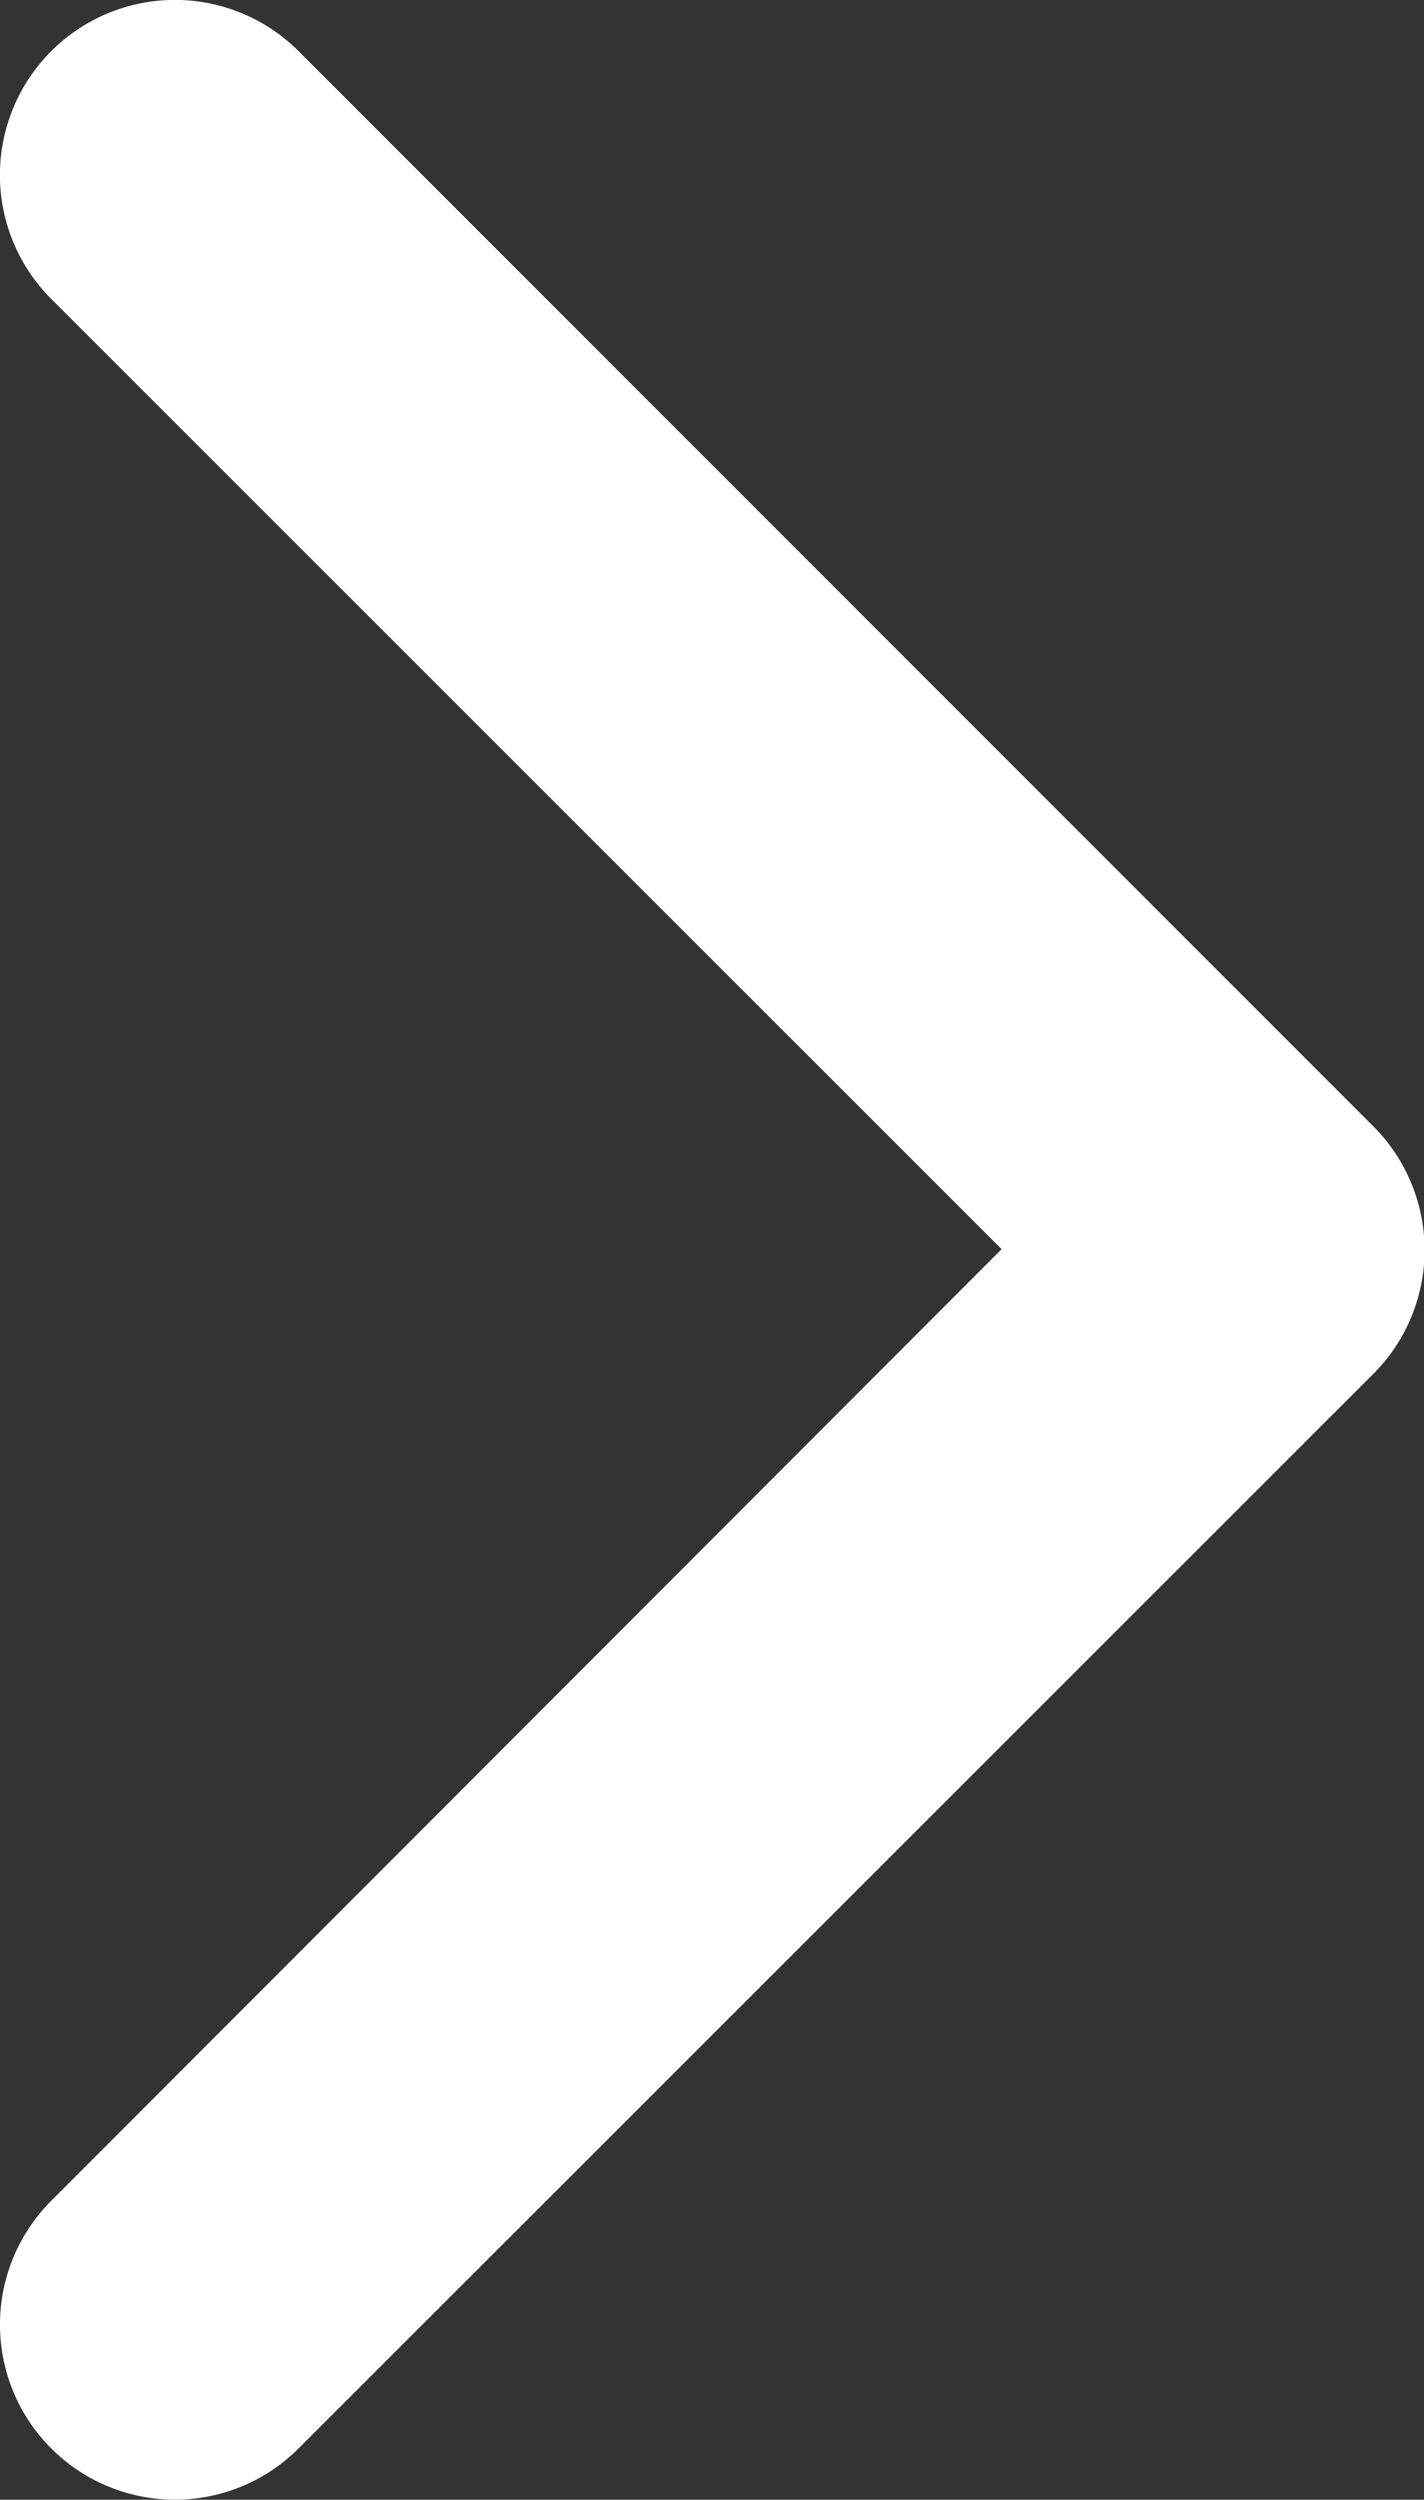 <svg id="right_arrow_white" xmlns="http://www.w3.org/2000/svg" width="9.126" height="16.009" viewBox="0 0 9.126 16.009">
  <rect x="0" y="0" width="9.126" height="16.009" fill="#333333" stroke="none"/>
  <path id="Path_47500" data-name="Path 47500" d="M8.8,8.8,1.914,15.68A1.121,1.121,0,0,1,.328,14.095L6.419,8,.328,1.914A1.121,1.121,0,0,1,1.914.328L8.8,7.212A1.121,1.121,0,0,1,8.8,8.8Z" transform="translate(0 0)" fill="#fff"/>
</svg>
